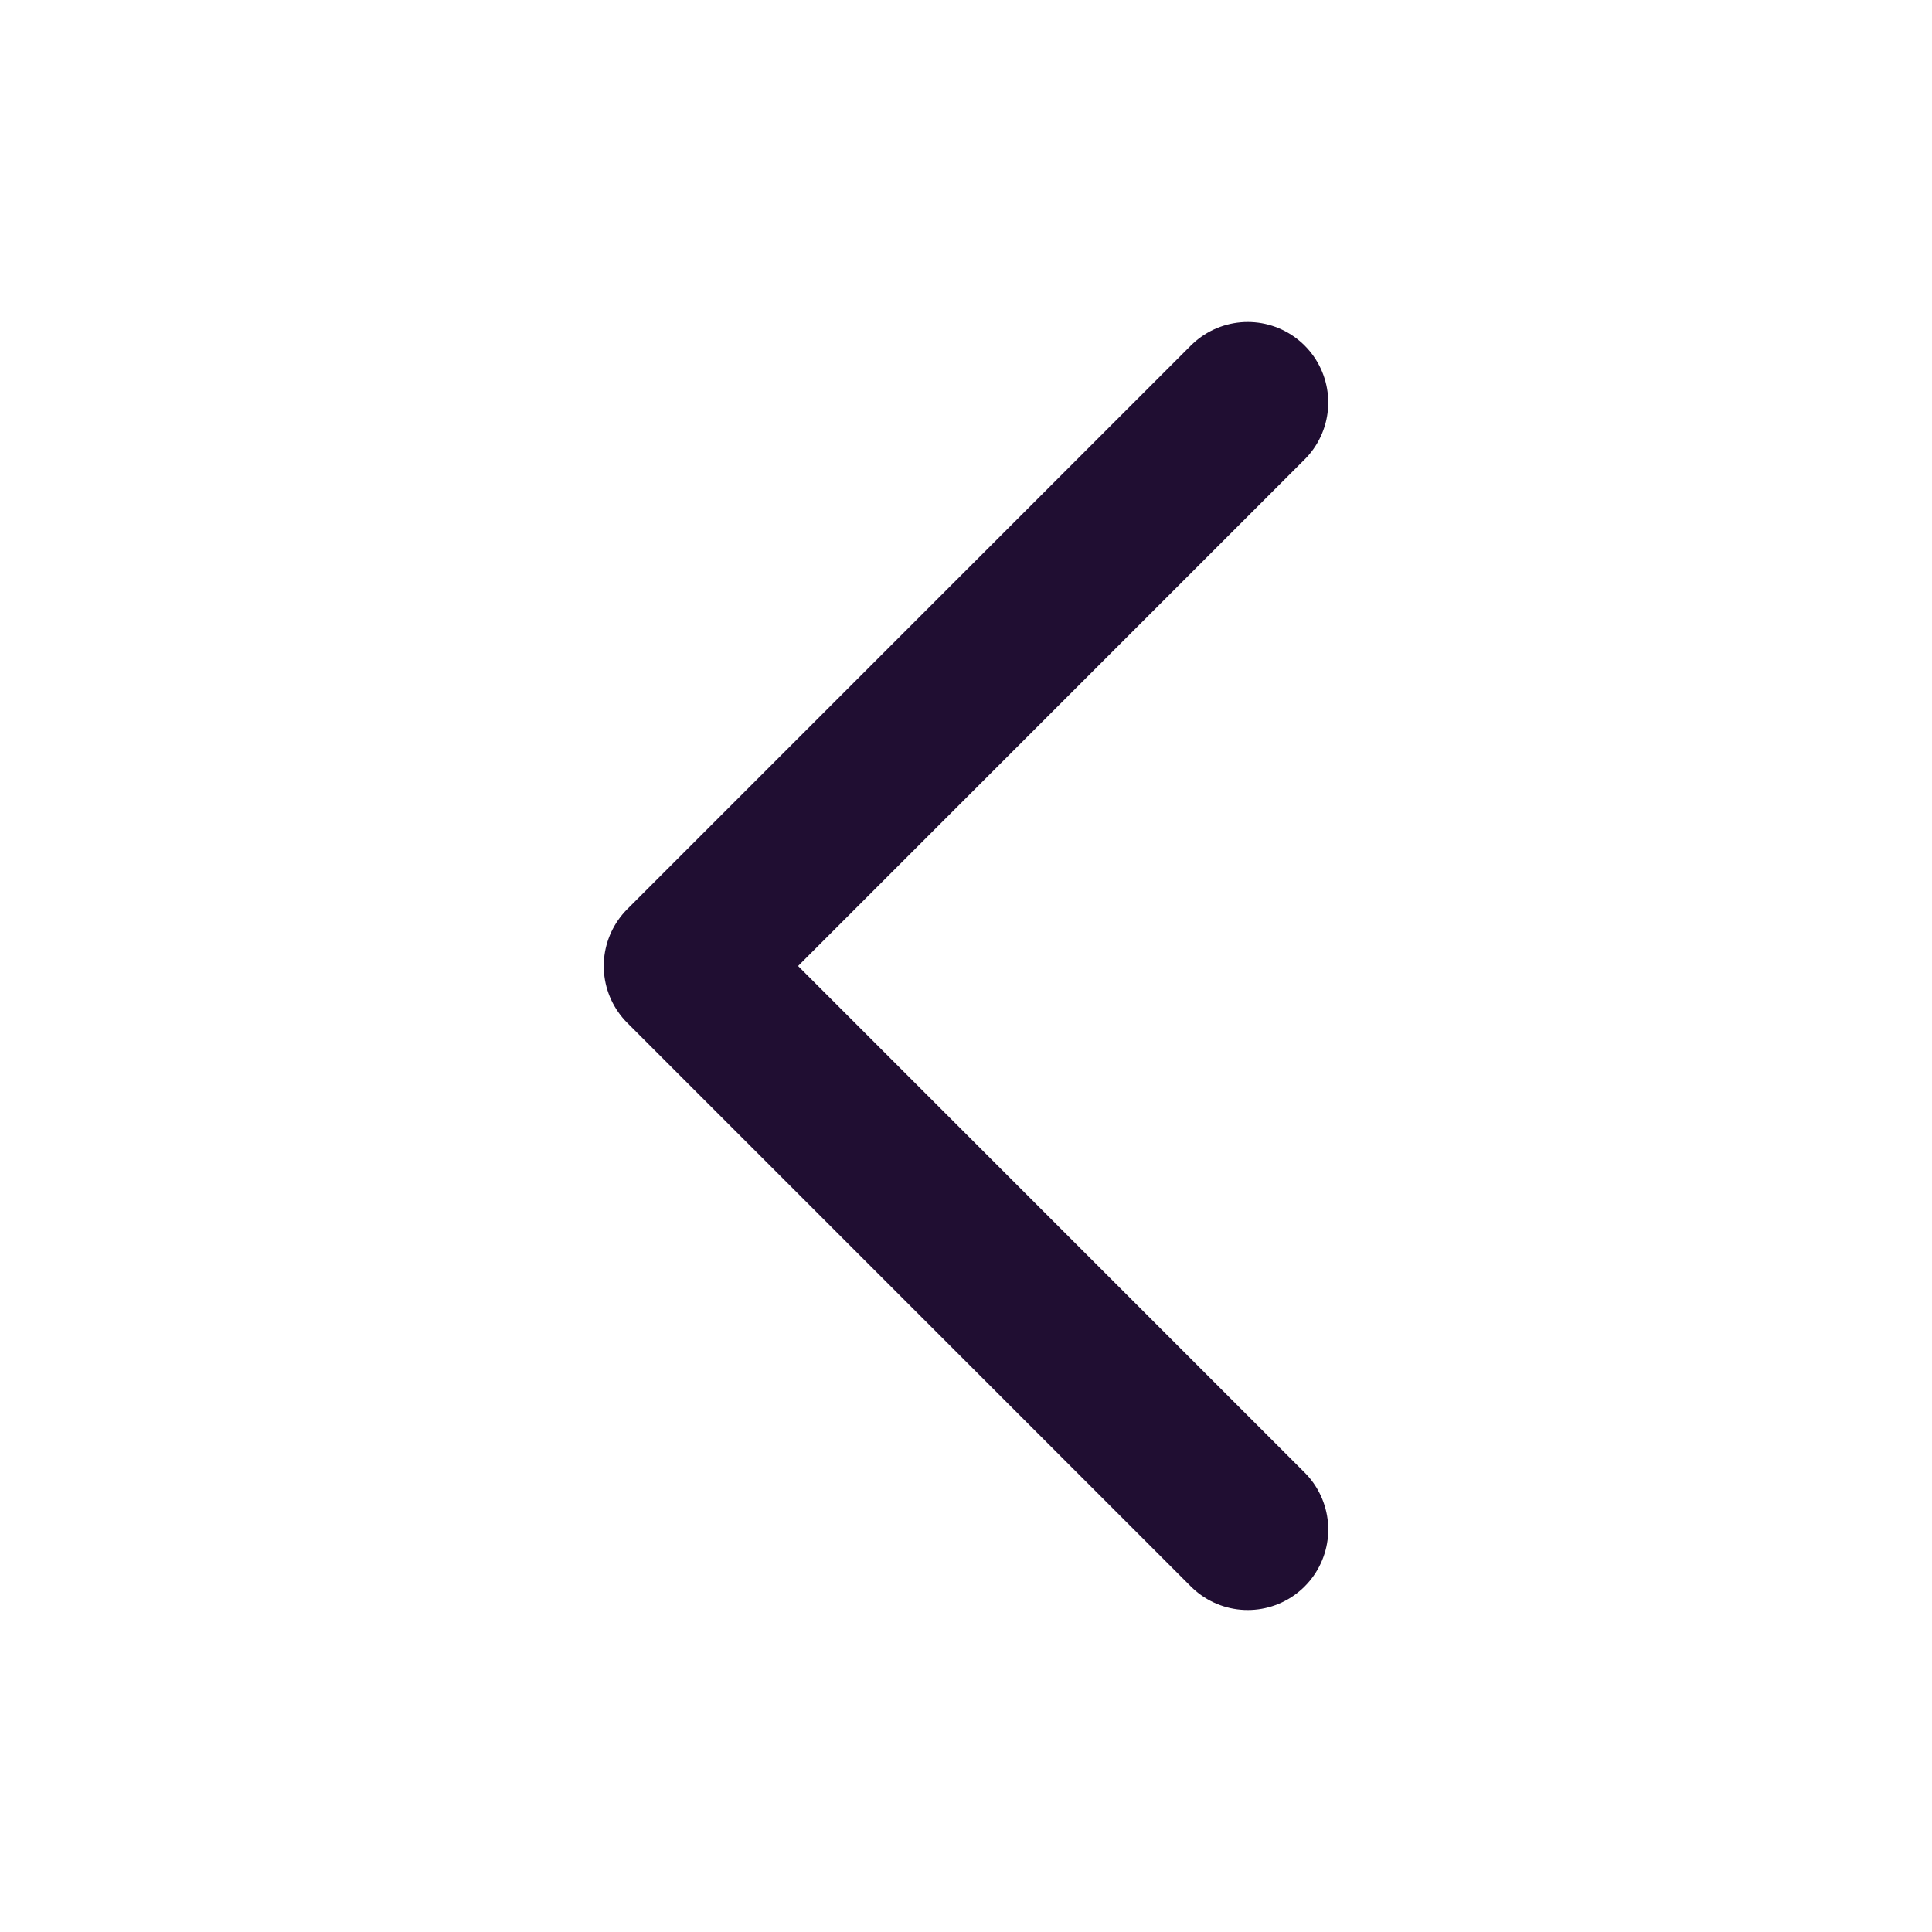 <svg width="24" height="24" viewBox="0 0 24 24" fill="none" xmlns="http://www.w3.org/2000/svg">
<path d="M15.5 19L8.5 12L15.5 5" stroke="#200E32" stroke-width="2" stroke-linecap="round" stroke-linejoin="round"/>
</svg>
